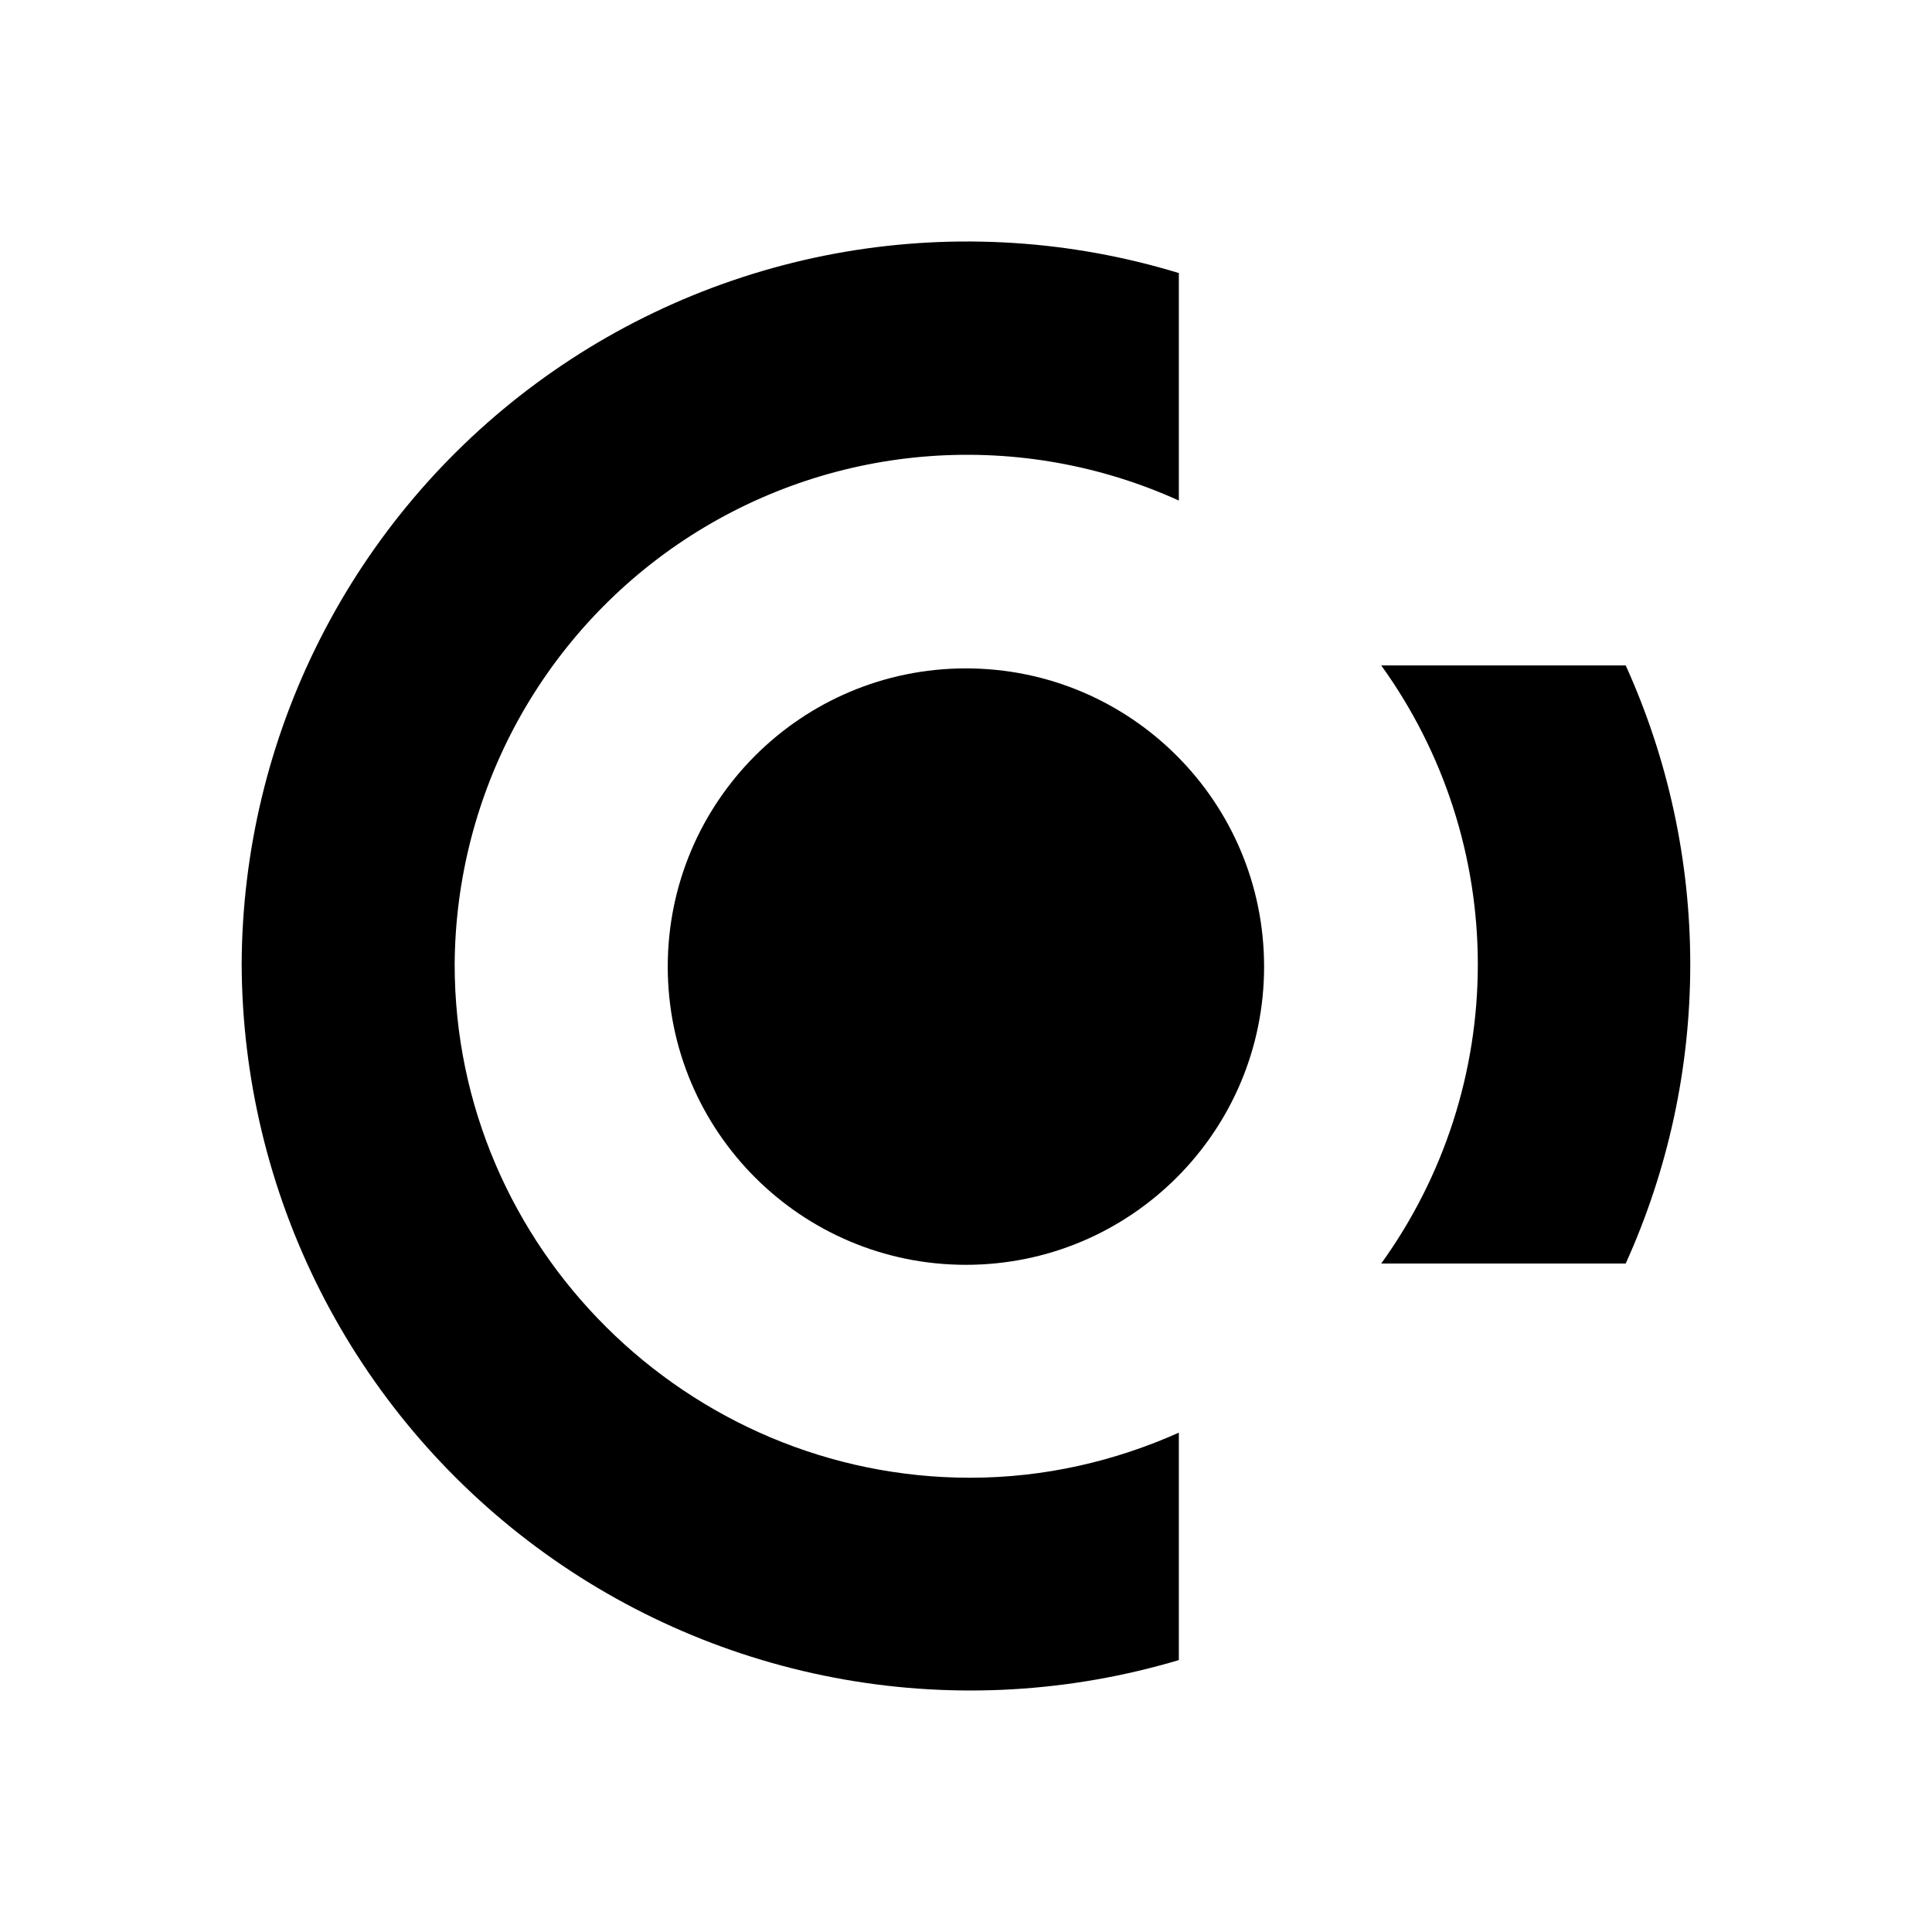 <svg width="24" height="24" viewBox="0 0 24 24" fill="none" xmlns="http://www.w3.org/2000/svg">
<path d="M11.999 15.712C14.045 15.712 15.703 14.053 15.703 12.008C15.703 9.962 14.045 8.303 11.999 8.303C9.953 8.303 8.295 9.962 8.295 12.008C8.295 14.053 9.953 15.712 11.999 15.712Z" fill="black"/>
<path d="M14.644 6.218C13.677 5.779 12.616 5.59 11.557 5.666C10.498 5.742 9.475 6.082 8.58 6.655C7.686 7.228 6.95 8.015 6.437 8.945C5.925 9.875 5.654 10.919 5.648 11.981C5.648 15.5 8.543 18.357 12.051 18.357C12.977 18.357 13.851 18.151 14.644 17.797V20.622C13.296 21.024 11.872 21.107 10.486 20.863C9.1 20.619 7.79 20.055 6.66 19.216C5.53 18.377 4.611 17.287 3.976 16.031C3.341 14.775 3.008 13.388 3.002 11.981C3.007 10.575 3.341 9.19 3.977 7.936C4.613 6.682 5.533 5.594 6.664 4.76C7.796 3.925 9.106 3.367 10.492 3.129C11.878 2.892 13.3 2.982 14.644 3.392V6.218ZM20.201 15.696H17.158C17.938 14.614 18.358 13.315 18.358 11.981C18.358 10.647 17.938 9.348 17.158 8.266H20.195C20.724 9.433 20.997 10.7 20.997 11.981C20.997 13.262 20.724 14.528 20.195 15.696H20.201Z" fill="black"/>
</svg>

